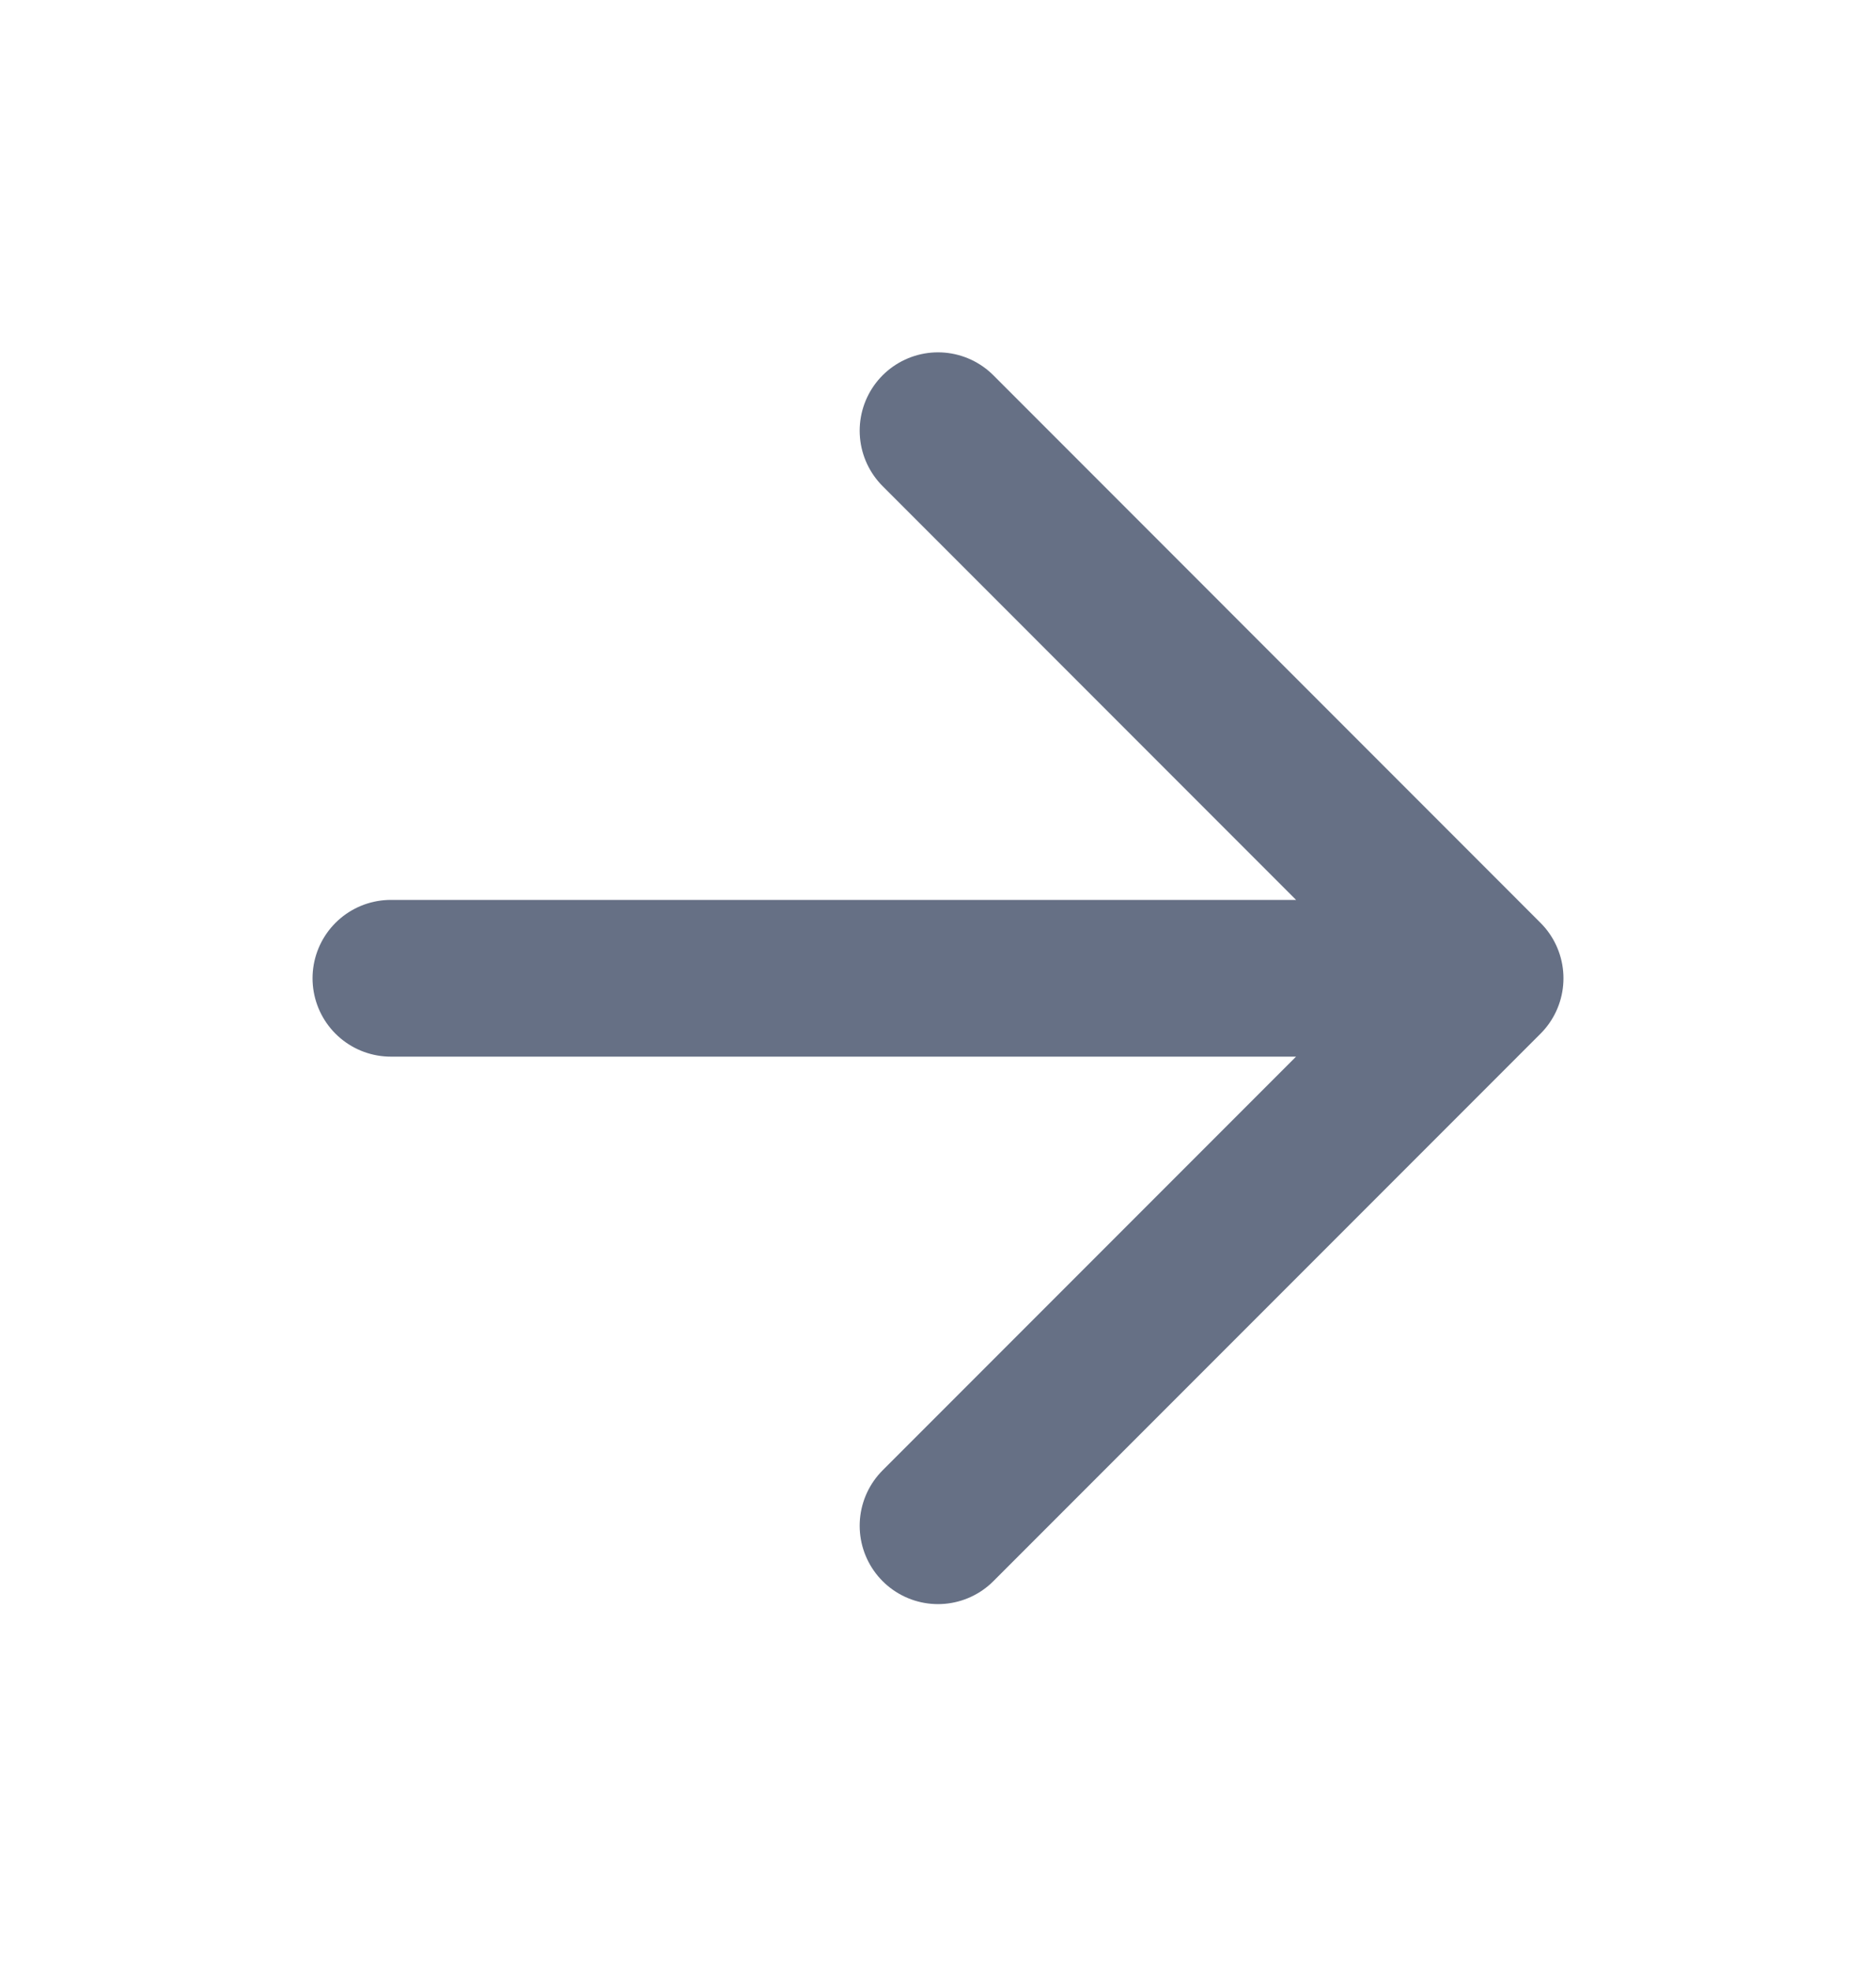 <svg width="20" height="21" viewBox="0 0 20 21" fill="none" xmlns="http://www.w3.org/2000/svg">
<path d="M4.167 10.423H15.833M15.833 10.423L10 4.589M15.833 10.423L10 16.256" stroke="#667085" stroke-width="1.67" stroke-linecap="round" stroke-linejoin="round"/>
</svg>

